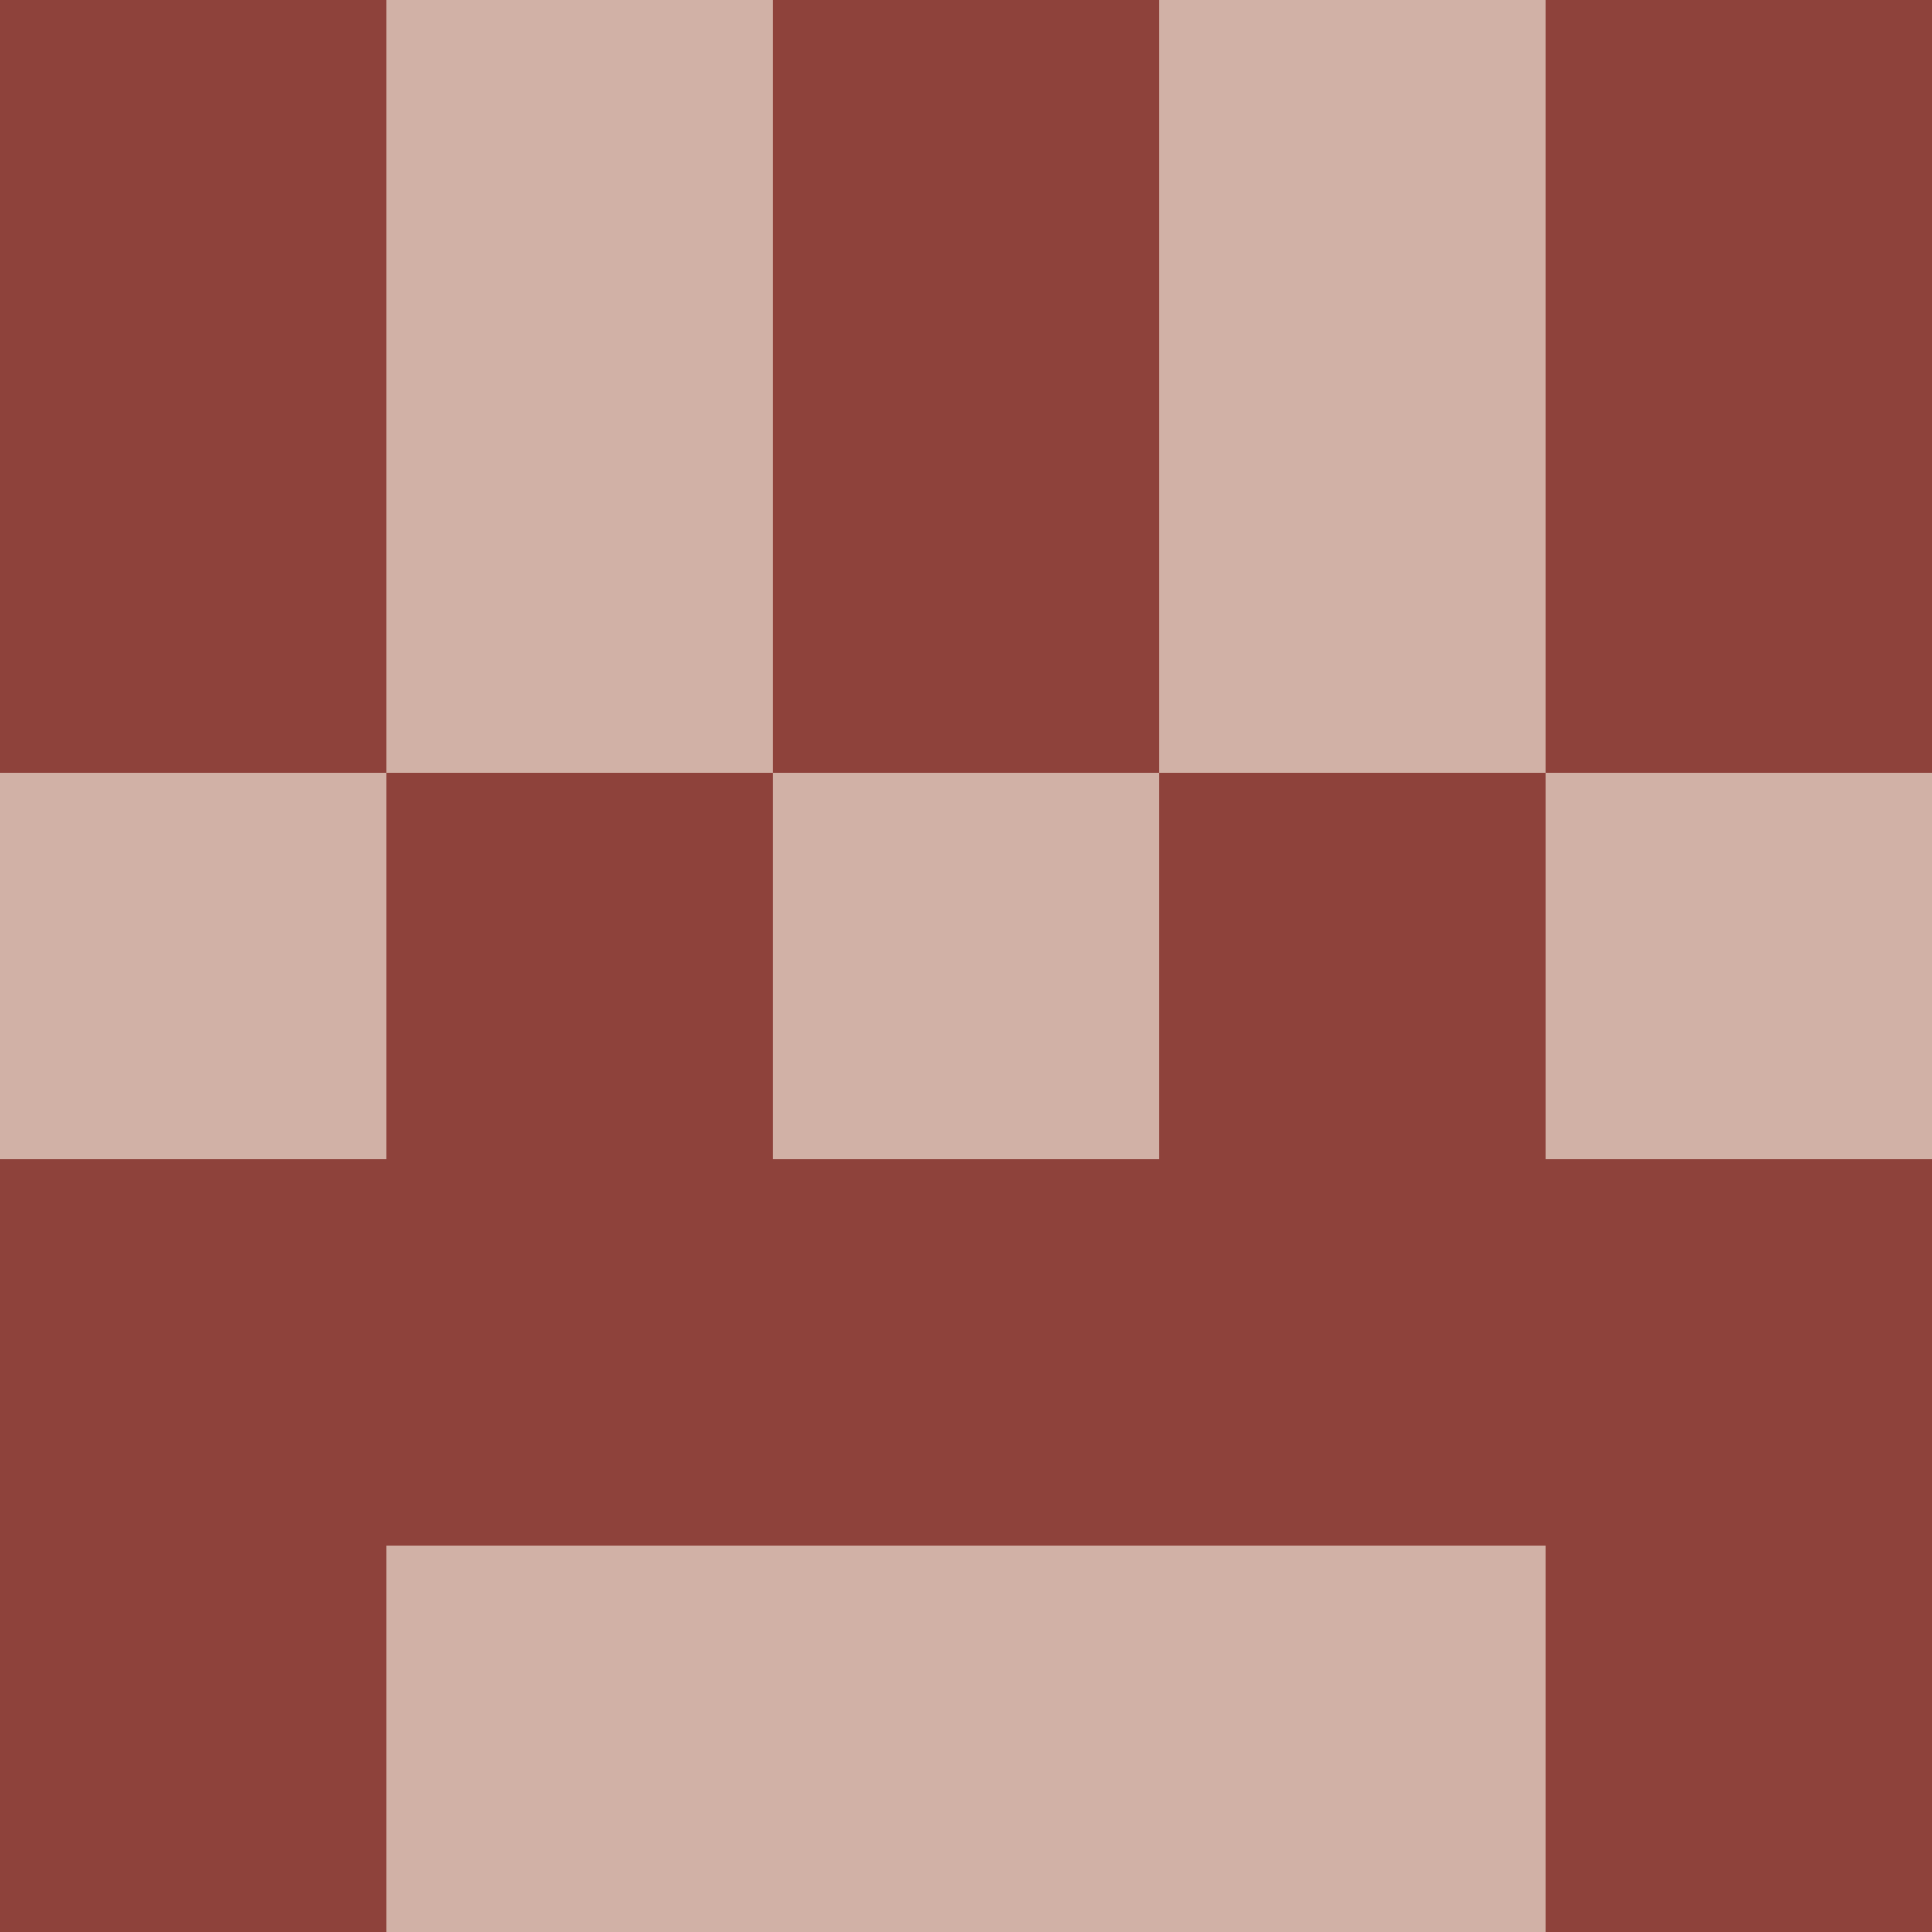 <?xml version="1.0" encoding="utf-8"?>
<!DOCTYPE svg PUBLIC "-//W3C//DTD SVG 20010904//EN"
        "http://www.w3.org/TR/2001/REC-SVG-20010904/DTD/svg10.dtd">

<svg width="400" height="400" viewBox="0 0 5 5"
    xmlns="http://www.w3.org/2000/svg"
    xmlns:xlink="http://www.w3.org/1999/xlink">
            <rect x="0" y="0" width="1" height="1" fill="#8E423B" />
        <rect x="0" y="1" width="1" height="1" fill="#8E423B" />
        <rect x="0" y="2" width="1" height="1" fill="#D1B1A6" />
        <rect x="0" y="3" width="1" height="1" fill="#8E423B" />
        <rect x="0" y="4" width="1" height="1" fill="#8E423B" />
                <rect x="1" y="0" width="1" height="1" fill="#D1B1A6" />
        <rect x="1" y="1" width="1" height="1" fill="#D1B1A6" />
        <rect x="1" y="2" width="1" height="1" fill="#8E423B" />
        <rect x="1" y="3" width="1" height="1" fill="#8E423B" />
        <rect x="1" y="4" width="1" height="1" fill="#D1B1A6" />
                <rect x="2" y="0" width="1" height="1" fill="#8E423B" />
        <rect x="2" y="1" width="1" height="1" fill="#8E423B" />
        <rect x="2" y="2" width="1" height="1" fill="#D1B1A6" />
        <rect x="2" y="3" width="1" height="1" fill="#8E423B" />
        <rect x="2" y="4" width="1" height="1" fill="#D1B1A6" />
                <rect x="3" y="0" width="1" height="1" fill="#D1B1A6" />
        <rect x="3" y="1" width="1" height="1" fill="#D1B1A6" />
        <rect x="3" y="2" width="1" height="1" fill="#8E423B" />
        <rect x="3" y="3" width="1" height="1" fill="#8E423B" />
        <rect x="3" y="4" width="1" height="1" fill="#D1B1A6" />
                <rect x="4" y="0" width="1" height="1" fill="#8E423B" />
        <rect x="4" y="1" width="1" height="1" fill="#8E423B" />
        <rect x="4" y="2" width="1" height="1" fill="#D1B1A6" />
        <rect x="4" y="3" width="1" height="1" fill="#8E423B" />
        <rect x="4" y="4" width="1" height="1" fill="#8E423B" />
        
</svg>


